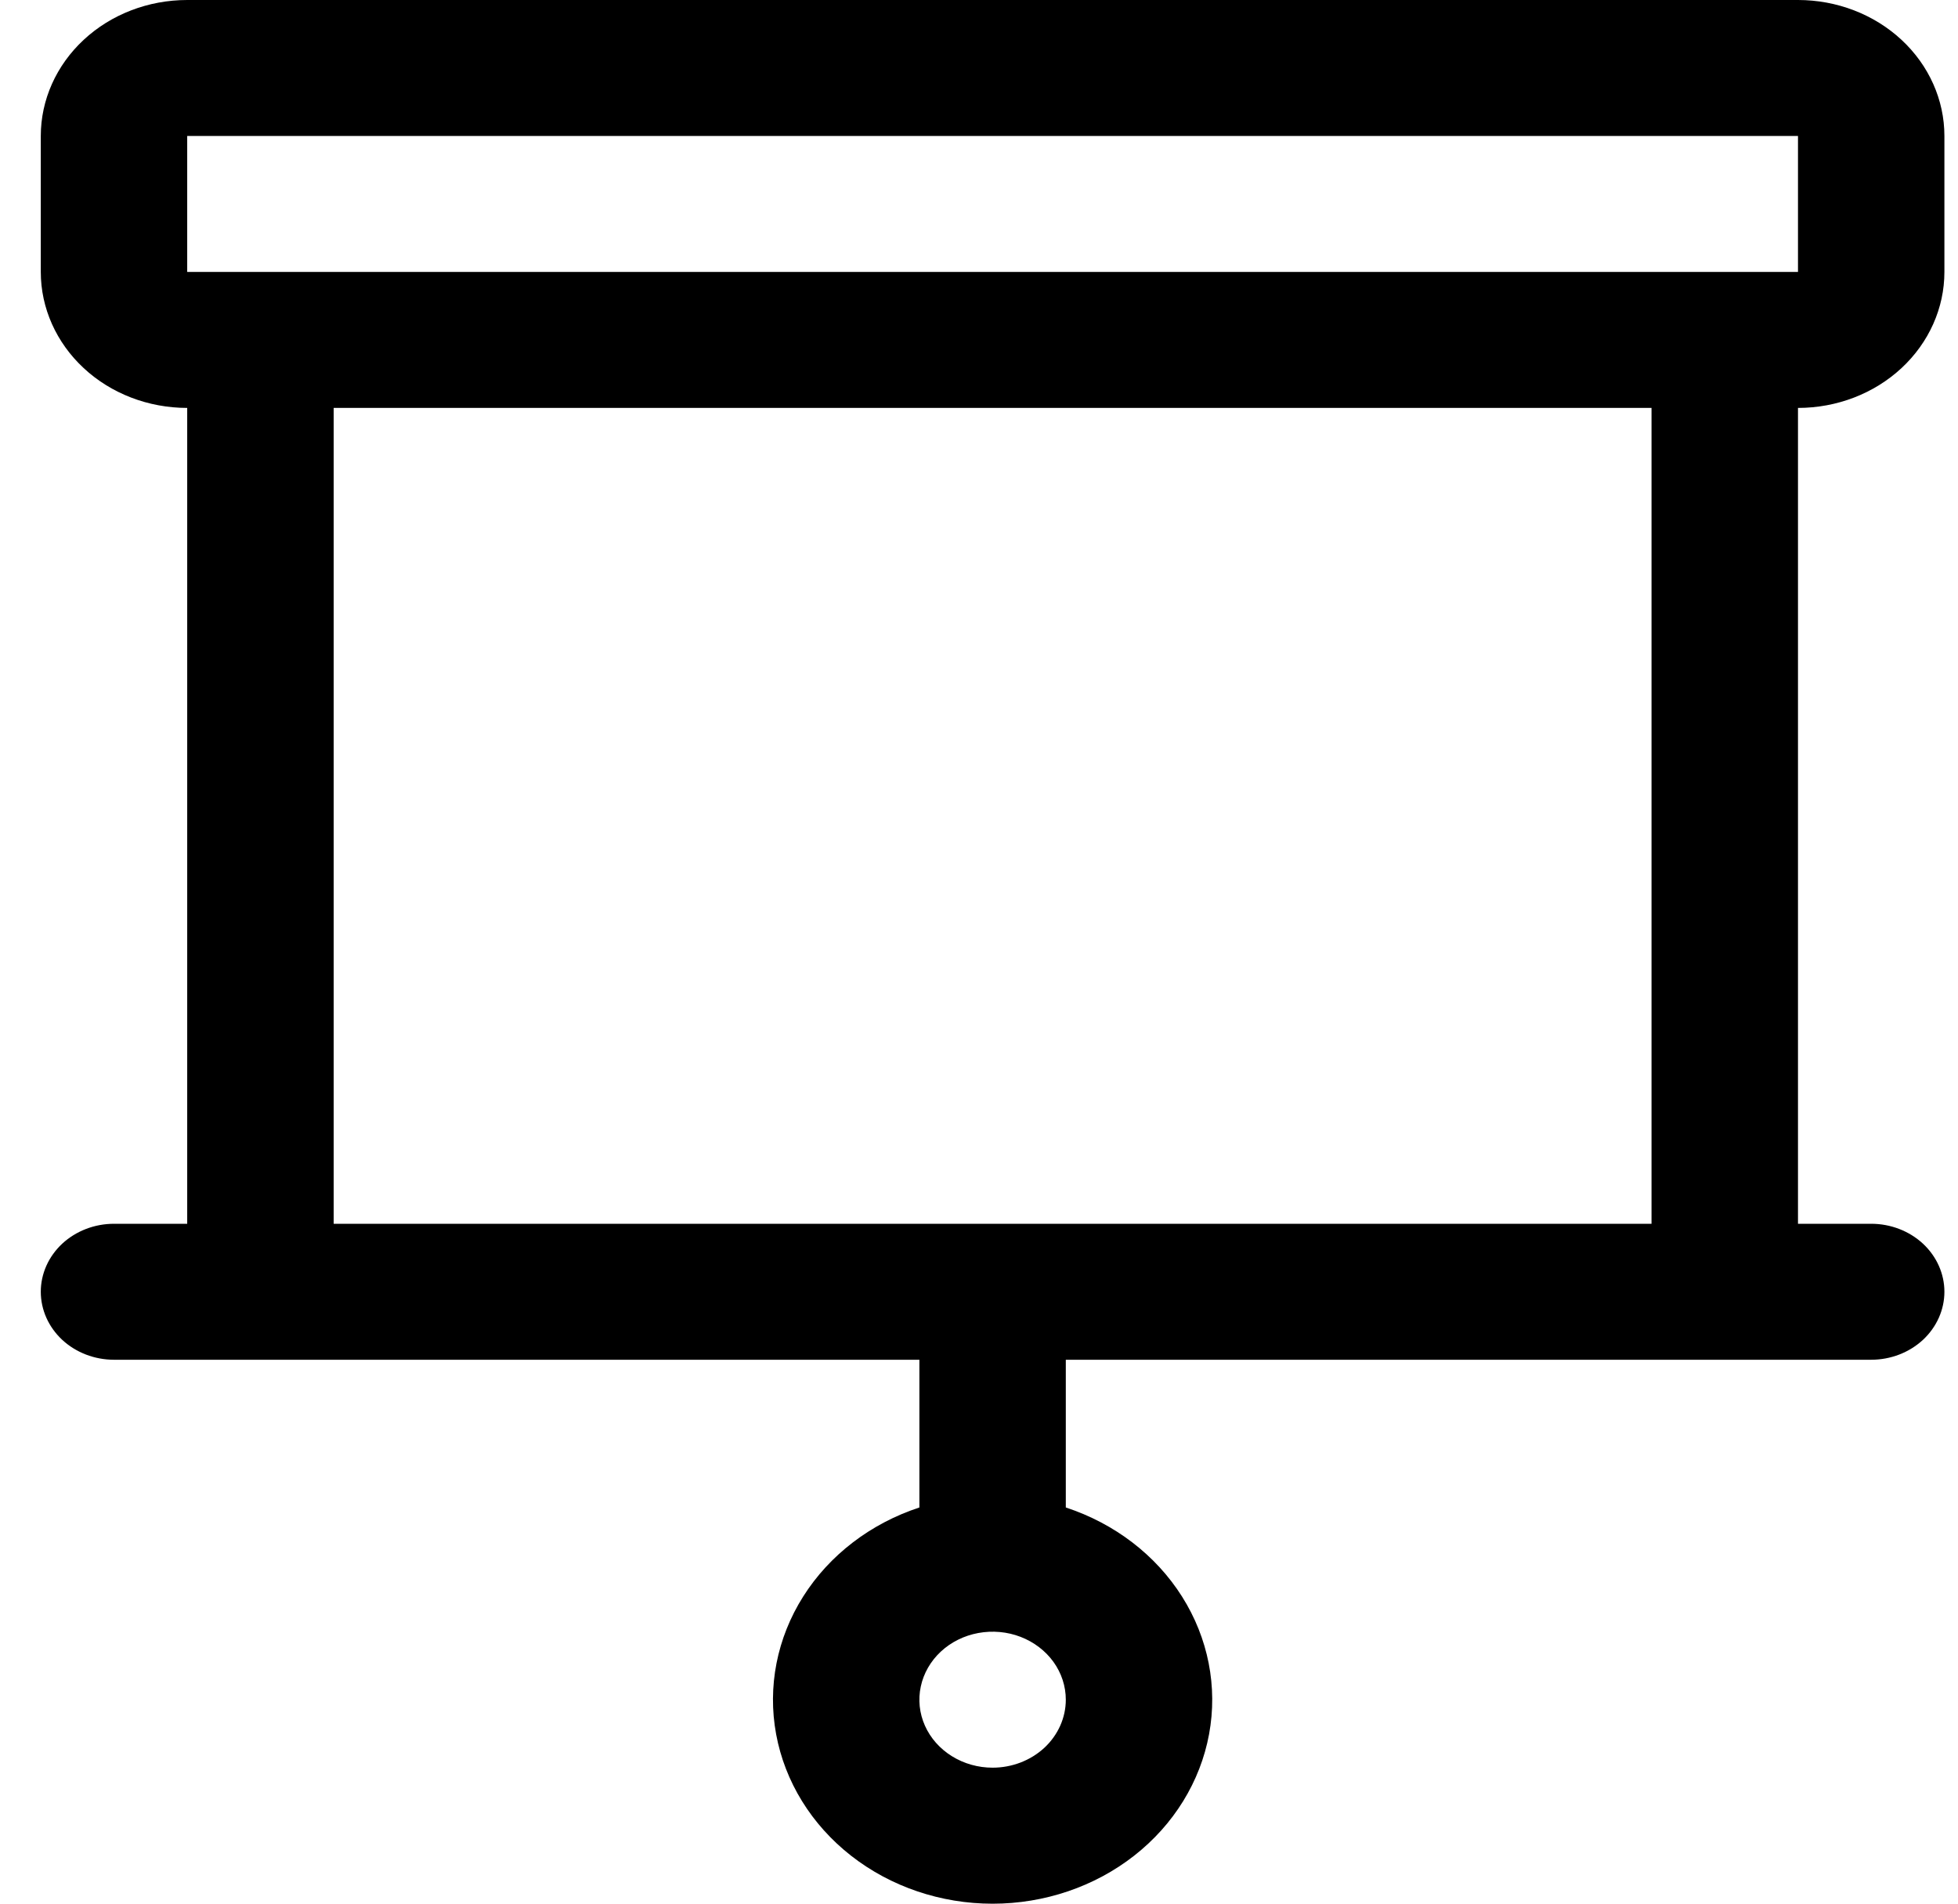 <svg width="36" height="35" viewBox="0 0 36 35" fill="none" xmlns="http://www.w3.org/2000/svg">
<path d="M35.75 5V2.5C35.75 1.837 35.466 1.201 34.961 0.732C34.456 0.263 33.772 0 33.058 0H3.442C2.728 0 2.043 0.263 1.539 0.732C1.034 1.201 0.75 1.837 0.75 2.5V5C0.75 5.663 1.034 6.299 1.539 6.768C2.043 7.237 2.728 7.5 3.442 7.5V22.5H2.096C1.739 22.5 1.397 22.632 1.144 22.866C0.892 23.101 0.75 23.419 0.75 23.75C0.75 24.081 0.892 24.399 1.144 24.634C1.397 24.868 1.739 25 2.096 25H16.904V27.716C16.006 28.011 15.249 28.591 14.767 29.354C14.285 30.117 14.109 31.013 14.27 31.885C14.431 32.757 14.919 33.548 15.647 34.118C16.375 34.688 17.297 35.001 18.25 35.001C19.203 35.001 20.125 34.688 20.853 34.118C21.581 33.548 22.069 32.757 22.23 31.885C22.391 31.013 22.215 30.117 21.733 29.354C21.251 28.591 20.494 28.011 19.596 27.716V25H34.404C34.761 25 35.103 24.868 35.356 24.634C35.608 24.399 35.75 24.081 35.75 23.75C35.75 23.419 35.608 23.101 35.356 22.866C35.103 22.632 34.761 22.5 34.404 22.5H33.058V7.5C33.772 7.5 34.456 7.237 34.961 6.768C35.466 6.299 35.75 5.663 35.75 5ZM18.25 32.5C17.984 32.5 17.724 32.427 17.502 32.289C17.281 32.152 17.108 31.957 17.006 31.728C16.904 31.5 16.878 31.249 16.93 31.006C16.982 30.764 17.11 30.541 17.298 30.366C17.486 30.191 17.726 30.072 17.987 30.024C18.248 29.976 18.519 30 18.765 30.095C19.011 30.19 19.221 30.35 19.369 30.555C19.517 30.761 19.596 31.003 19.596 31.25C19.596 31.581 19.454 31.899 19.202 32.134C18.949 32.368 18.607 32.5 18.25 32.5ZM3.442 2.5H33.058V5H3.442V2.5ZM30.365 22.5H6.135V7.5H30.365V22.5Z" fill="black"/>
</svg>
